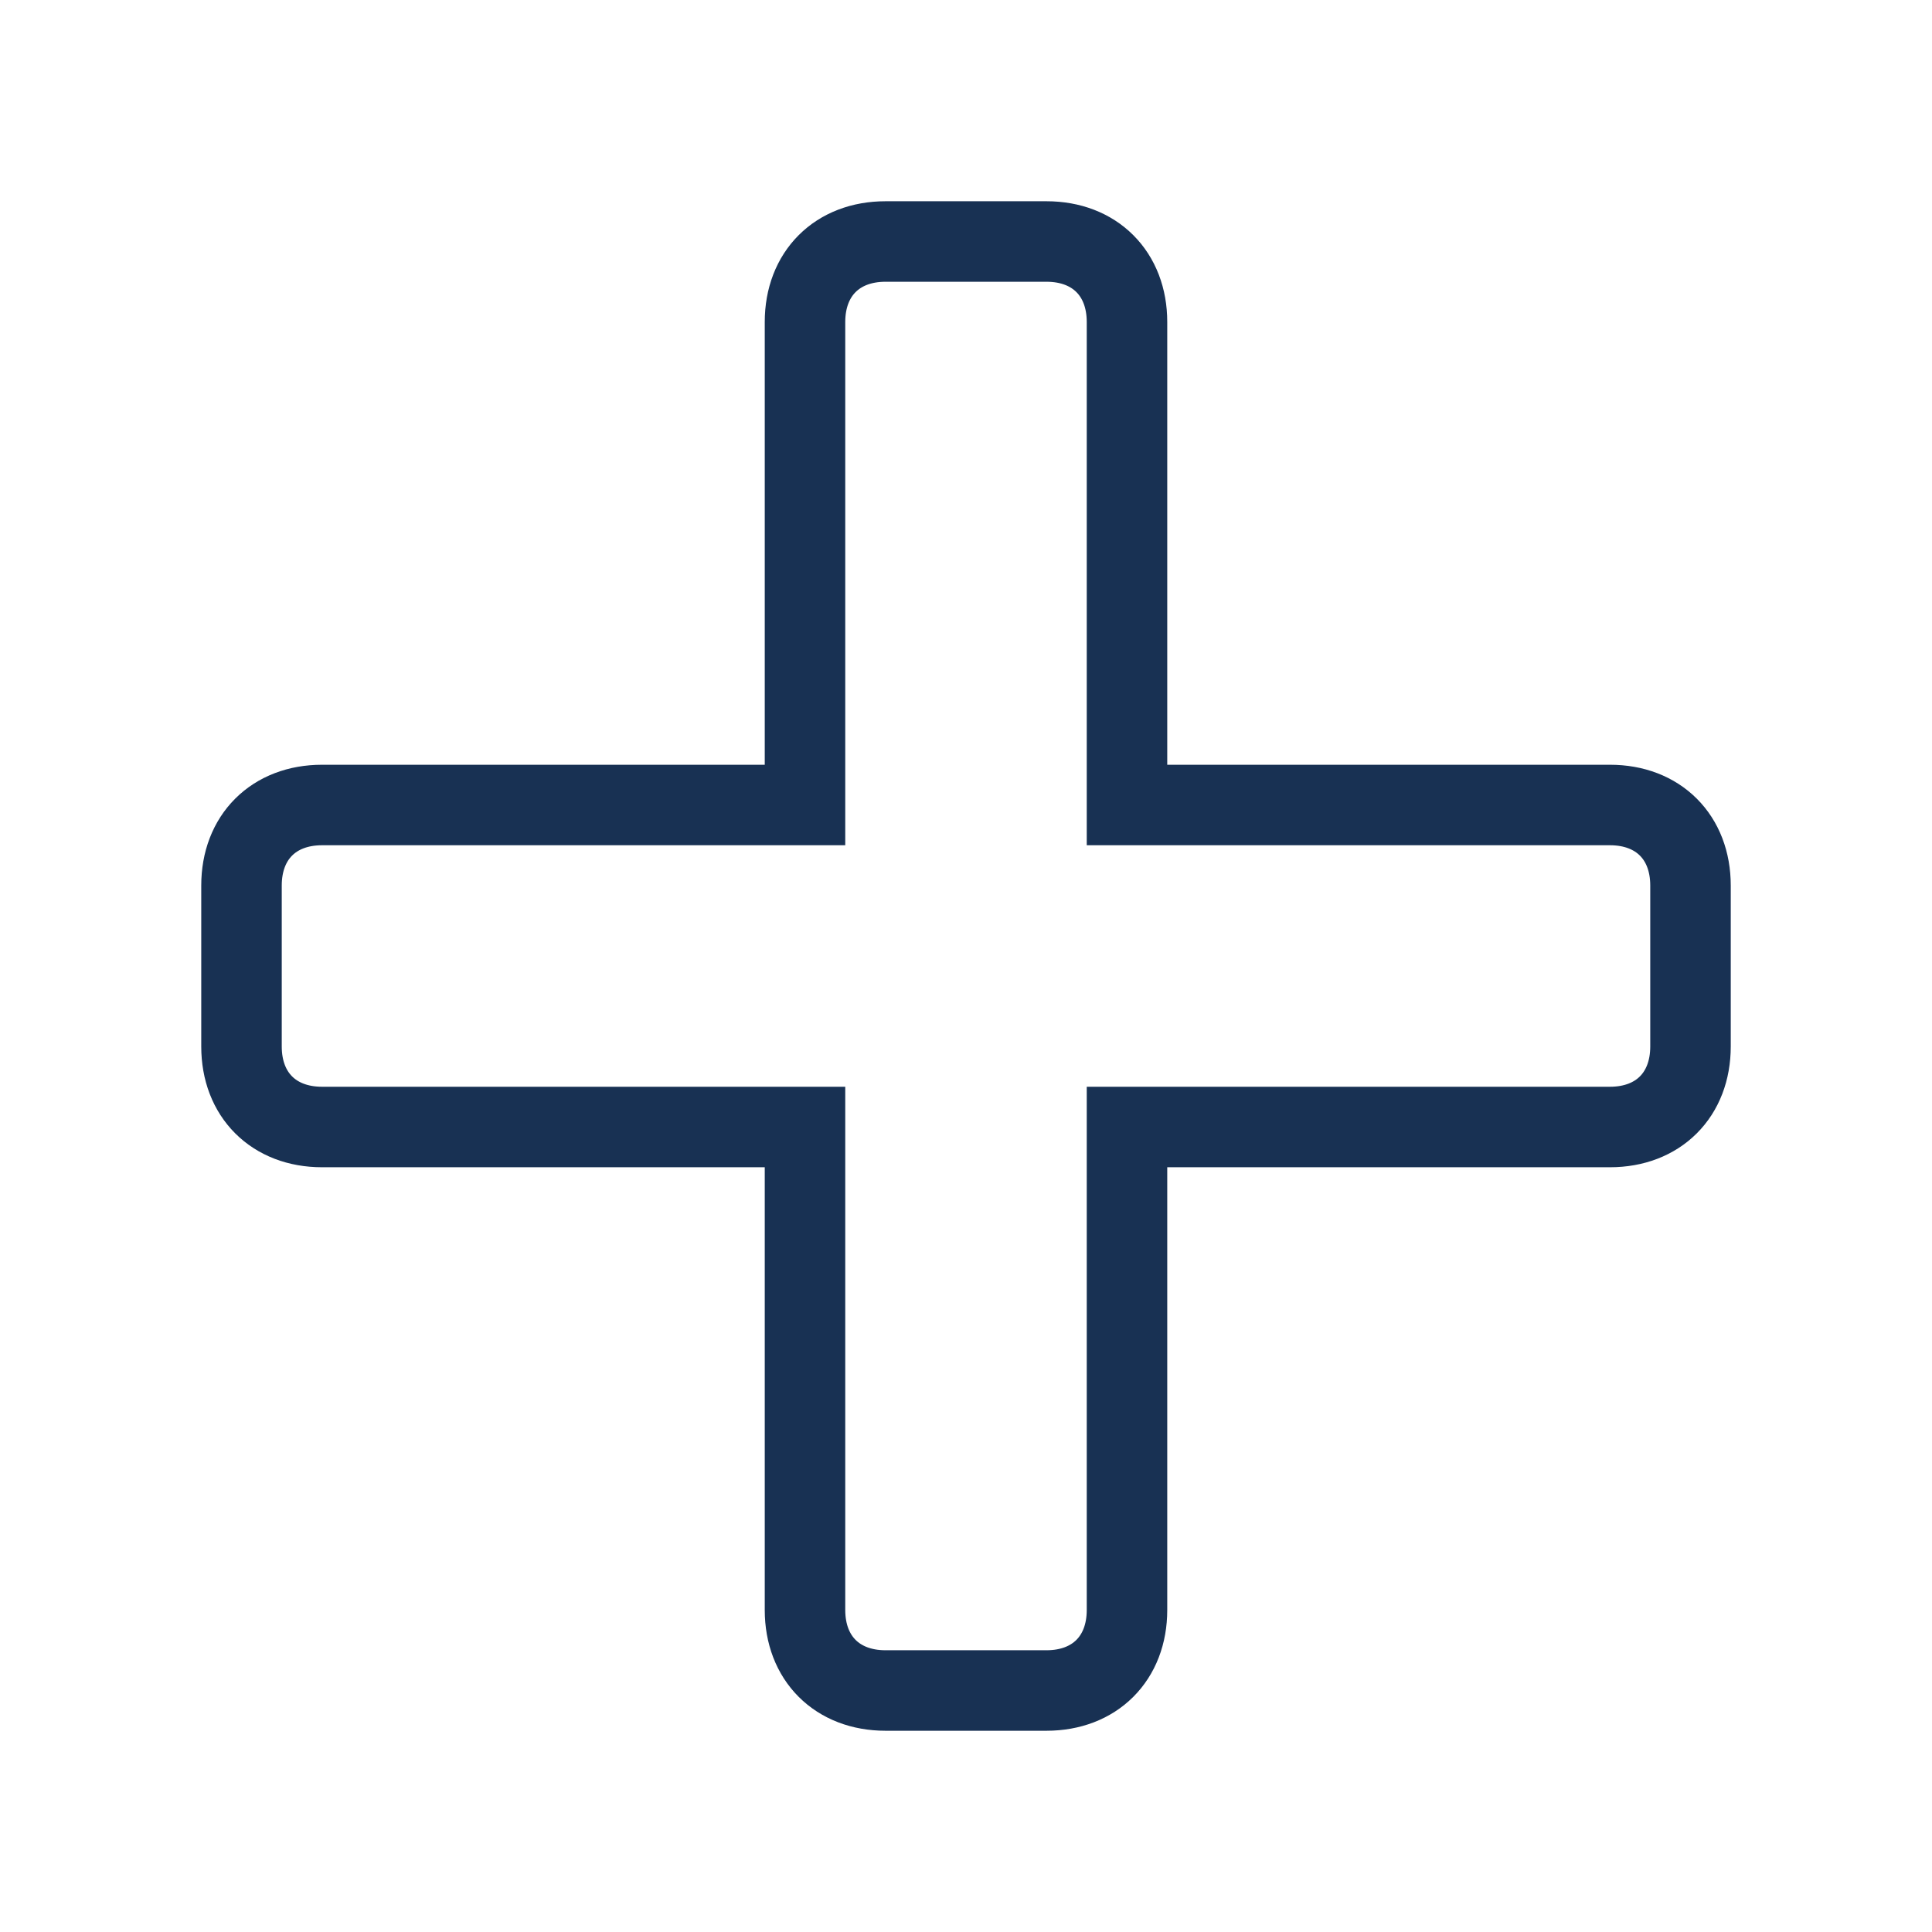 <svg width="24" height="24" viewBox="0 0 24 24" fill="none" xmlns="http://www.w3.org/2000/svg">
<path d="M20 10H14V4C14 3.4 13.6 3 13 3H11C10.4 3 10 3.4 10 4V10H4C3.4 10 3 10.4 3 11V13C3 13.6 3.4 14 4 14H10V20C10 20.6 10.4 21 11 21H13C13.6 21 14 20.6 14 20V14H20C20.6 14 21 13.6 21 13V11C21 10.4 20.6 10 20 10Z" stroke="#183153" stroke-miterlimit="10"/>
</svg>
